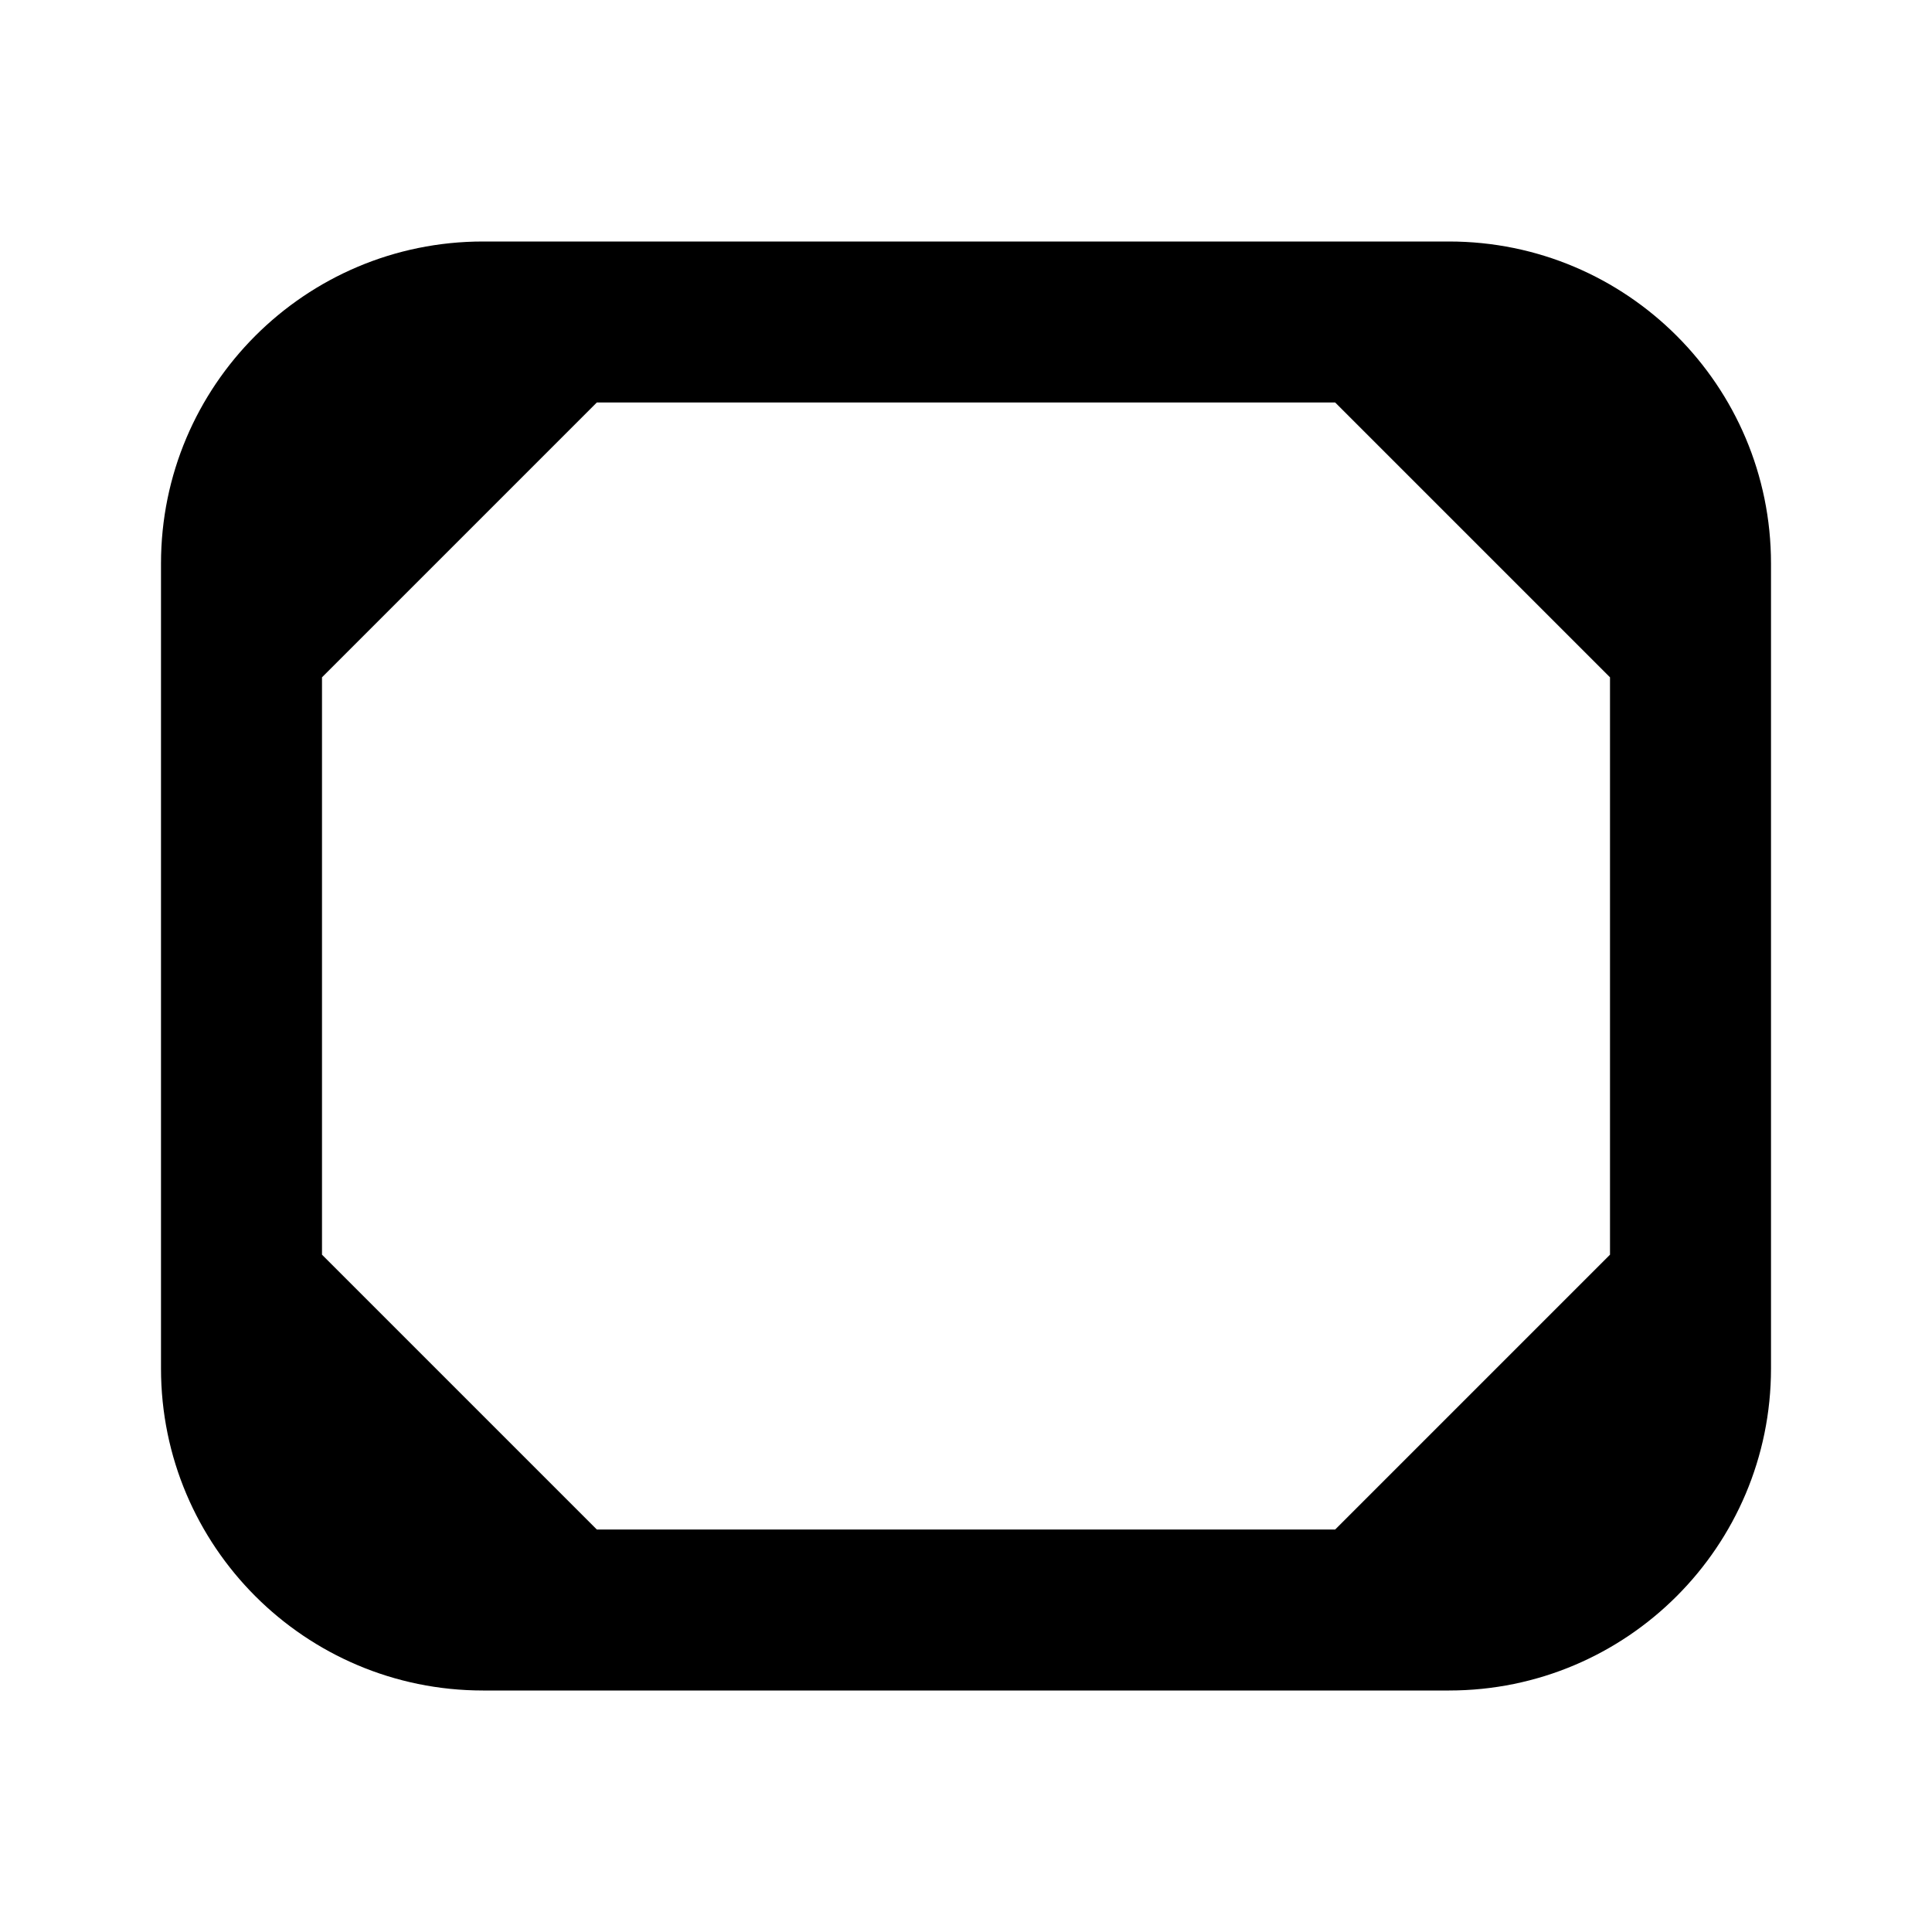 <svg width="24" height="24" viewBox="0 0 24 24" fill="none" xmlns="http://www.w3.org/2000/svg">
<path fill-rule="evenodd" clip-rule="evenodd" d="M2 7C2 4.791 3.791 3 6 3H7H17H18C20.209 3 22 4.791 22 7V8V16V17C22 19.209 20.209 21 18 21H17H7H6C3.791 21 2 19.209 2 17V16V8V7ZM7.414 5L4 8.414V15.586L7.414 19H16.586L20 15.586V8.414L16.586 5H7.414Z" fill="black"/>
</svg>
